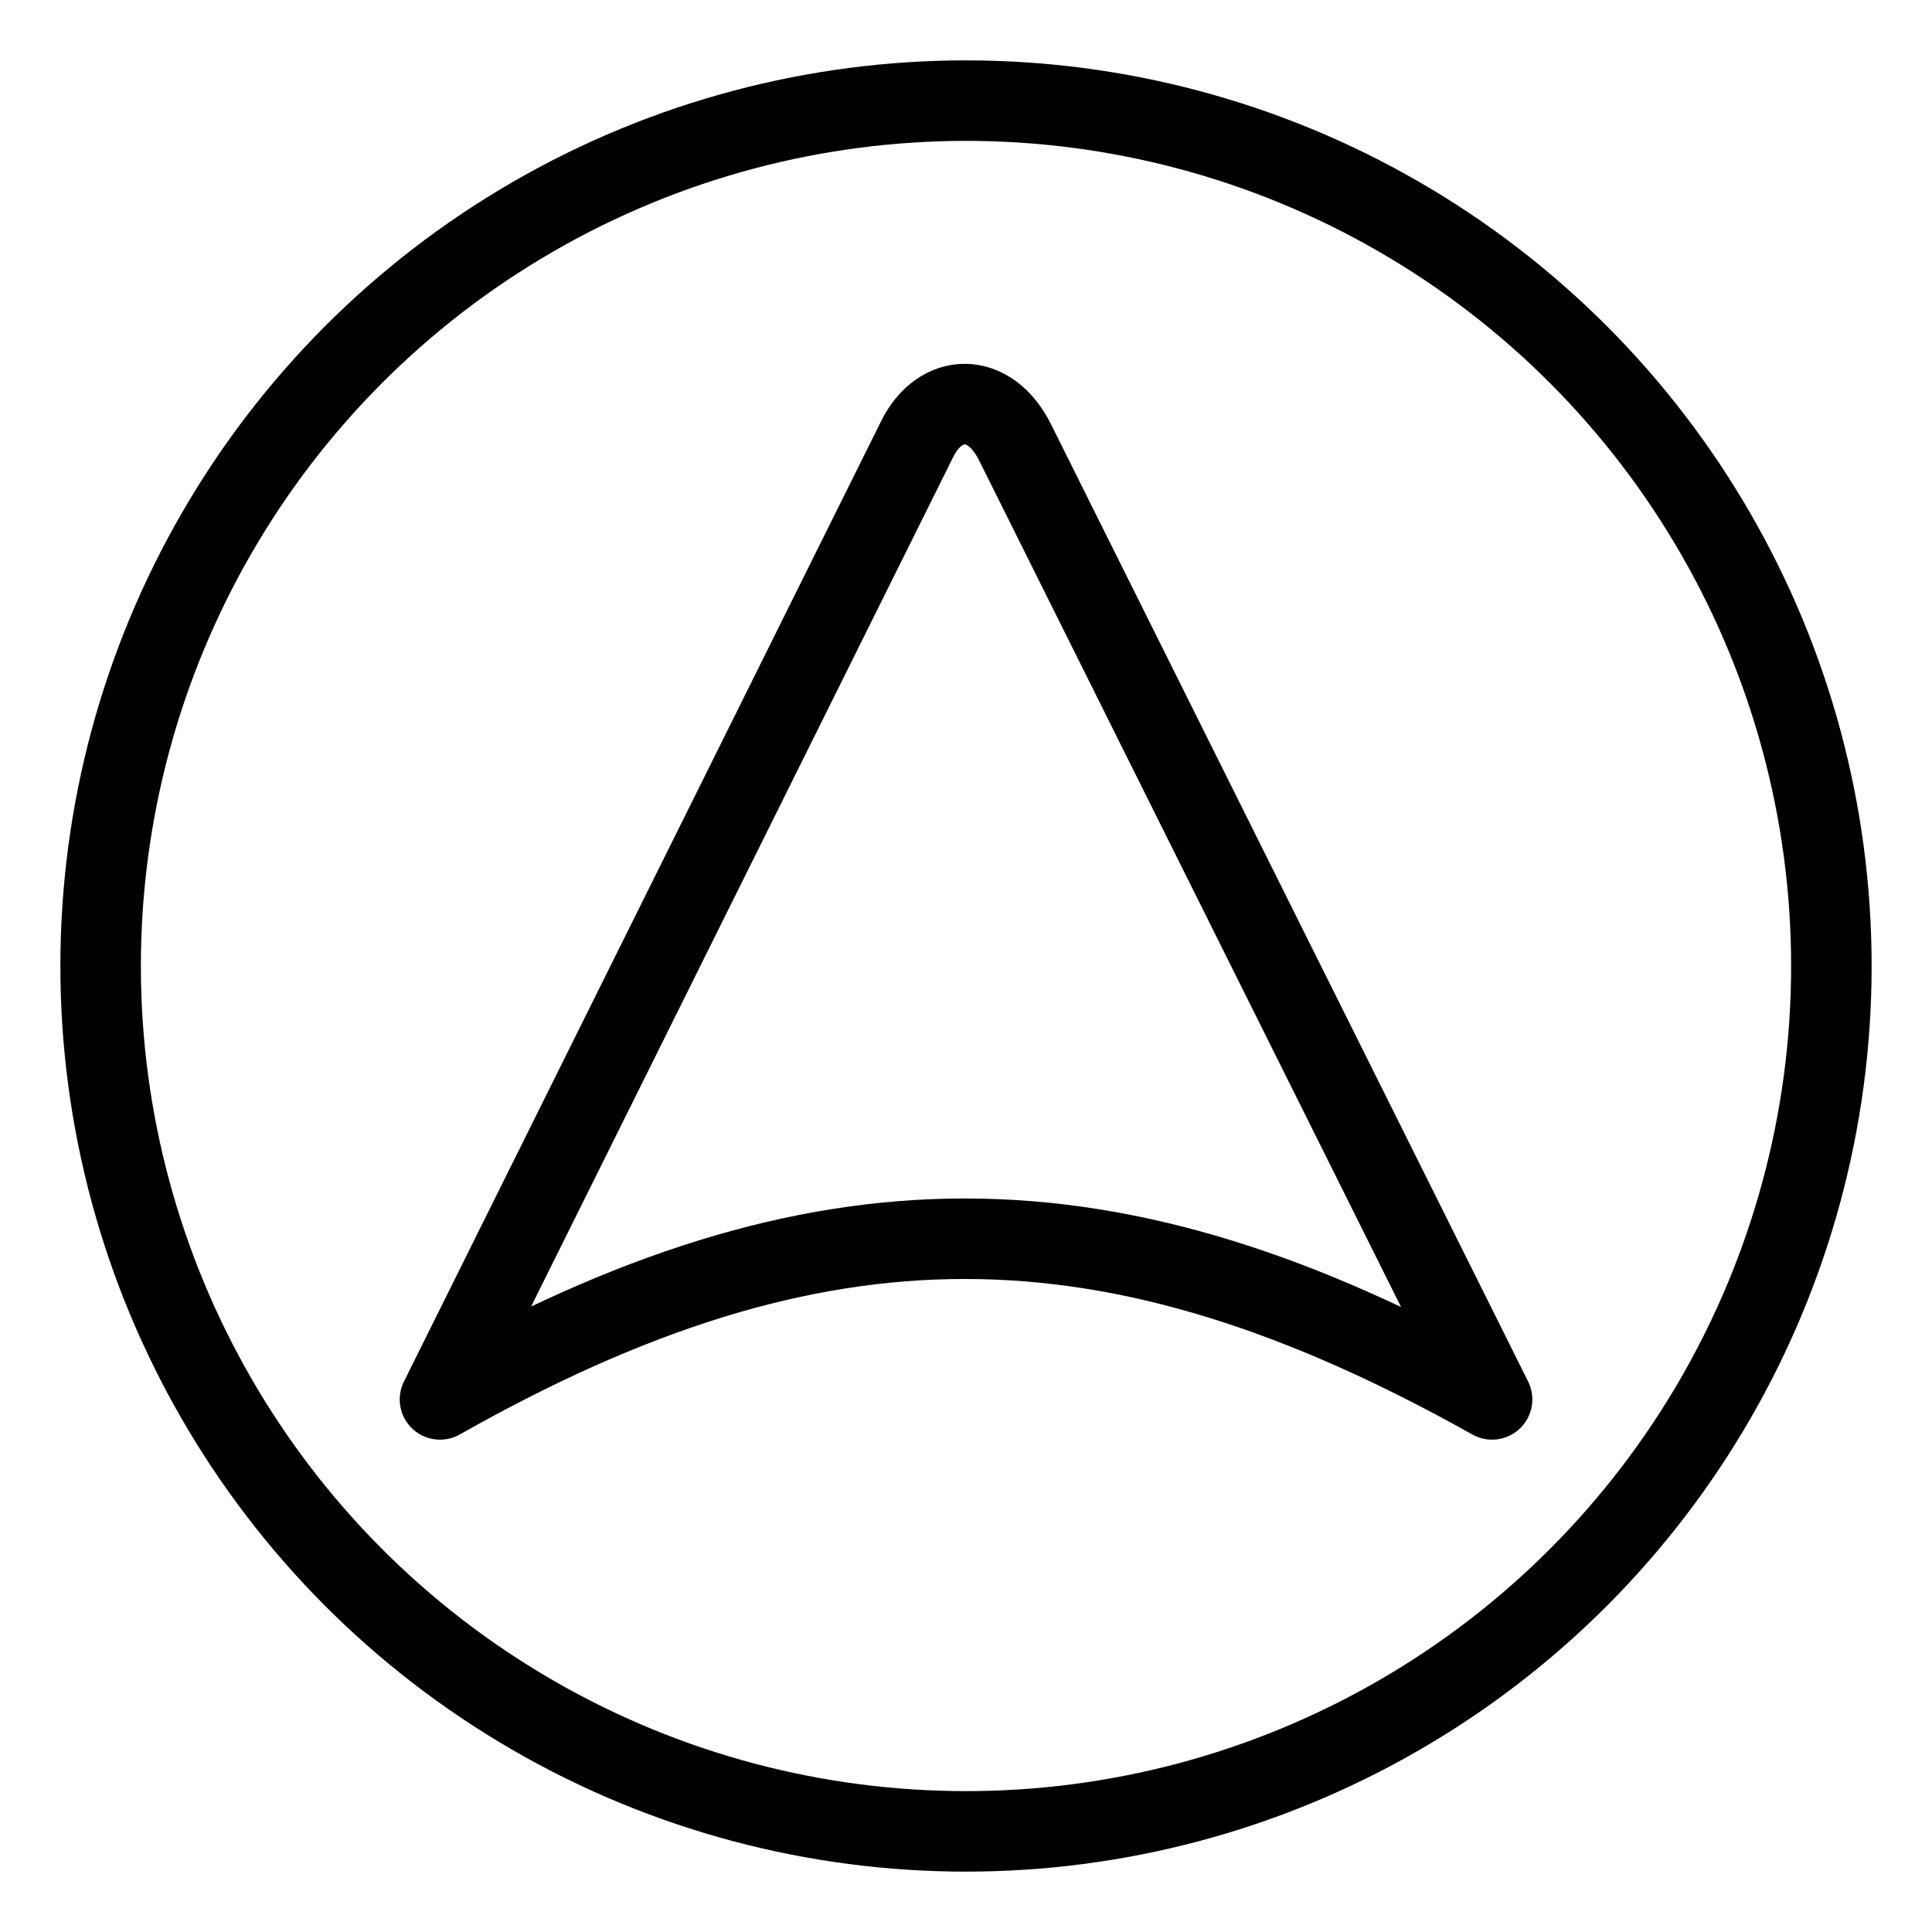 <?xml version="1.0" encoding="UTF-8"?><svg id="b" xmlns="http://www.w3.org/2000/svg" viewBox="0 0 48 48"><defs><style>.e{stroke-width:2px;fill:none;stroke:#000;stroke-linecap:round;stroke-linejoin:round;}</style></defs><circle id="c" class="e" cx="24" cy="24" r="21.5"/><path id="d" class="e" d="m10.931,34.768c9.432-5.334,16.664-5.311,26.139,0l-11.856-23.787c-.624-1.252-1.851-1.233-2.426-.075l-11.856,23.862Z"/></svg>
